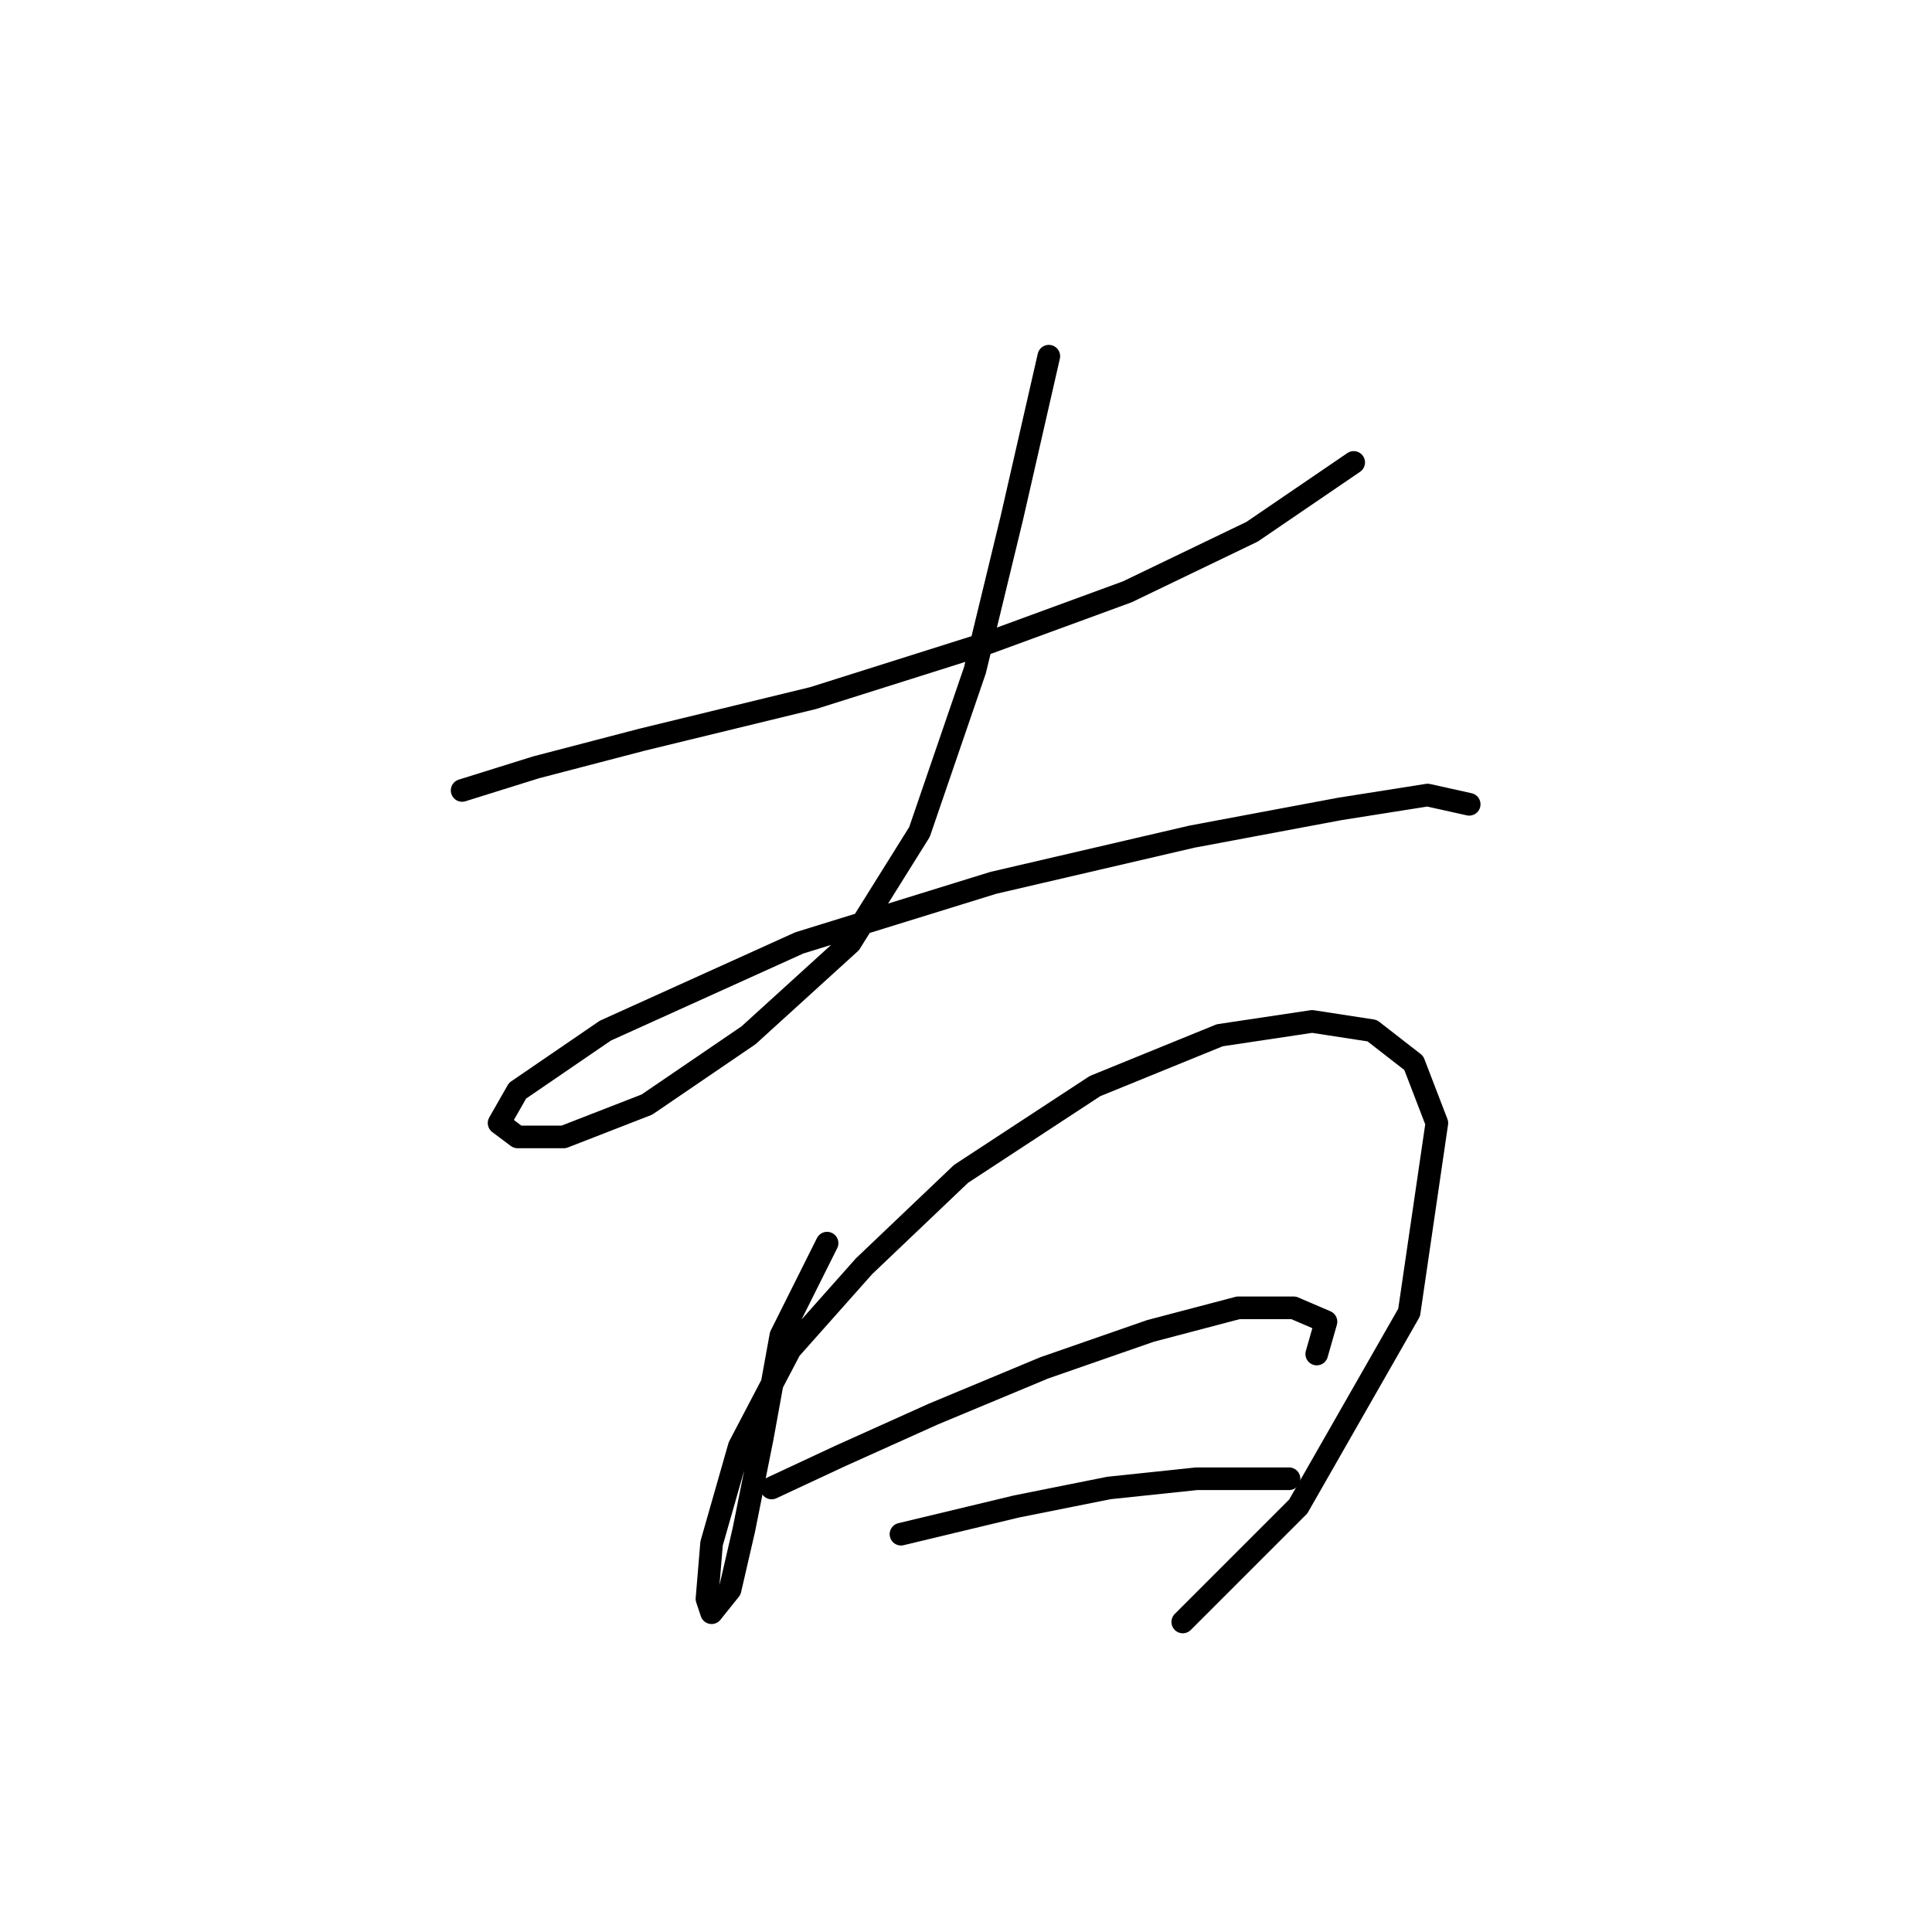 <?xml version="1.0" standalone="no"?>
    <svg width="256" height="256" xmlns="http://www.w3.org/2000/svg" version="1.1">
    <polyline stroke="black" stroke-width="3" stroke-linecap="round" fill="transparent" stroke-linejoin="round" points="61.235 104.737 71.028 101.677 85.107 98.004 107.755 92.495 131.015 85.149 149.379 78.416 165.906 70.459 179.372 61.277 179.372 61.277 " />
        <polyline stroke="black" stroke-width="3" stroke-linecap="round" fill="transparent" stroke-linejoin="round" points="138.973 47.198 134.076 68.622 129.179 88.822 121.834 110.246 112.652 124.937 99.186 137.179 85.719 146.361 74.701 150.646 68.58 150.646 66.131 148.809 68.58 144.524 80.21 136.567 105.919 124.937 131.628 116.979 157.948 110.858 177.536 107.186 189.166 105.349 194.675 106.573 194.675 106.573 " />
        <polyline stroke="black" stroke-width="3" stroke-linecap="round" fill="transparent" stroke-linejoin="round" points="109.591 164.724 103.47 176.966 101.022 190.433 98.573 202.675 96.737 210.633 94.289 213.693 93.677 211.857 94.289 204.512 97.961 191.657 104.695 178.803 114.488 167.785 127.343 155.543 145.094 143.912 161.621 137.179 173.863 135.343 181.821 136.567 187.33 140.852 190.39 148.809 186.718 173.906 172.027 199.615 156.724 214.918 156.724 214.918 " />
        <polyline stroke="black" stroke-width="3" stroke-linecap="round" fill="transparent" stroke-linejoin="round" points="102.246 197.166 111.428 192.881 123.67 187.372 138.361 181.251 152.439 176.354 164.07 173.294 171.415 173.294 175.7 175.13 174.475 179.415 174.475 179.415 " />
        <polyline stroke="black" stroke-width="3" stroke-linecap="round" fill="transparent" stroke-linejoin="round" points="119.385 203.287 134.688 199.615 146.93 197.166 158.561 195.942 170.803 195.942 170.803 195.942 " />
        </svg>